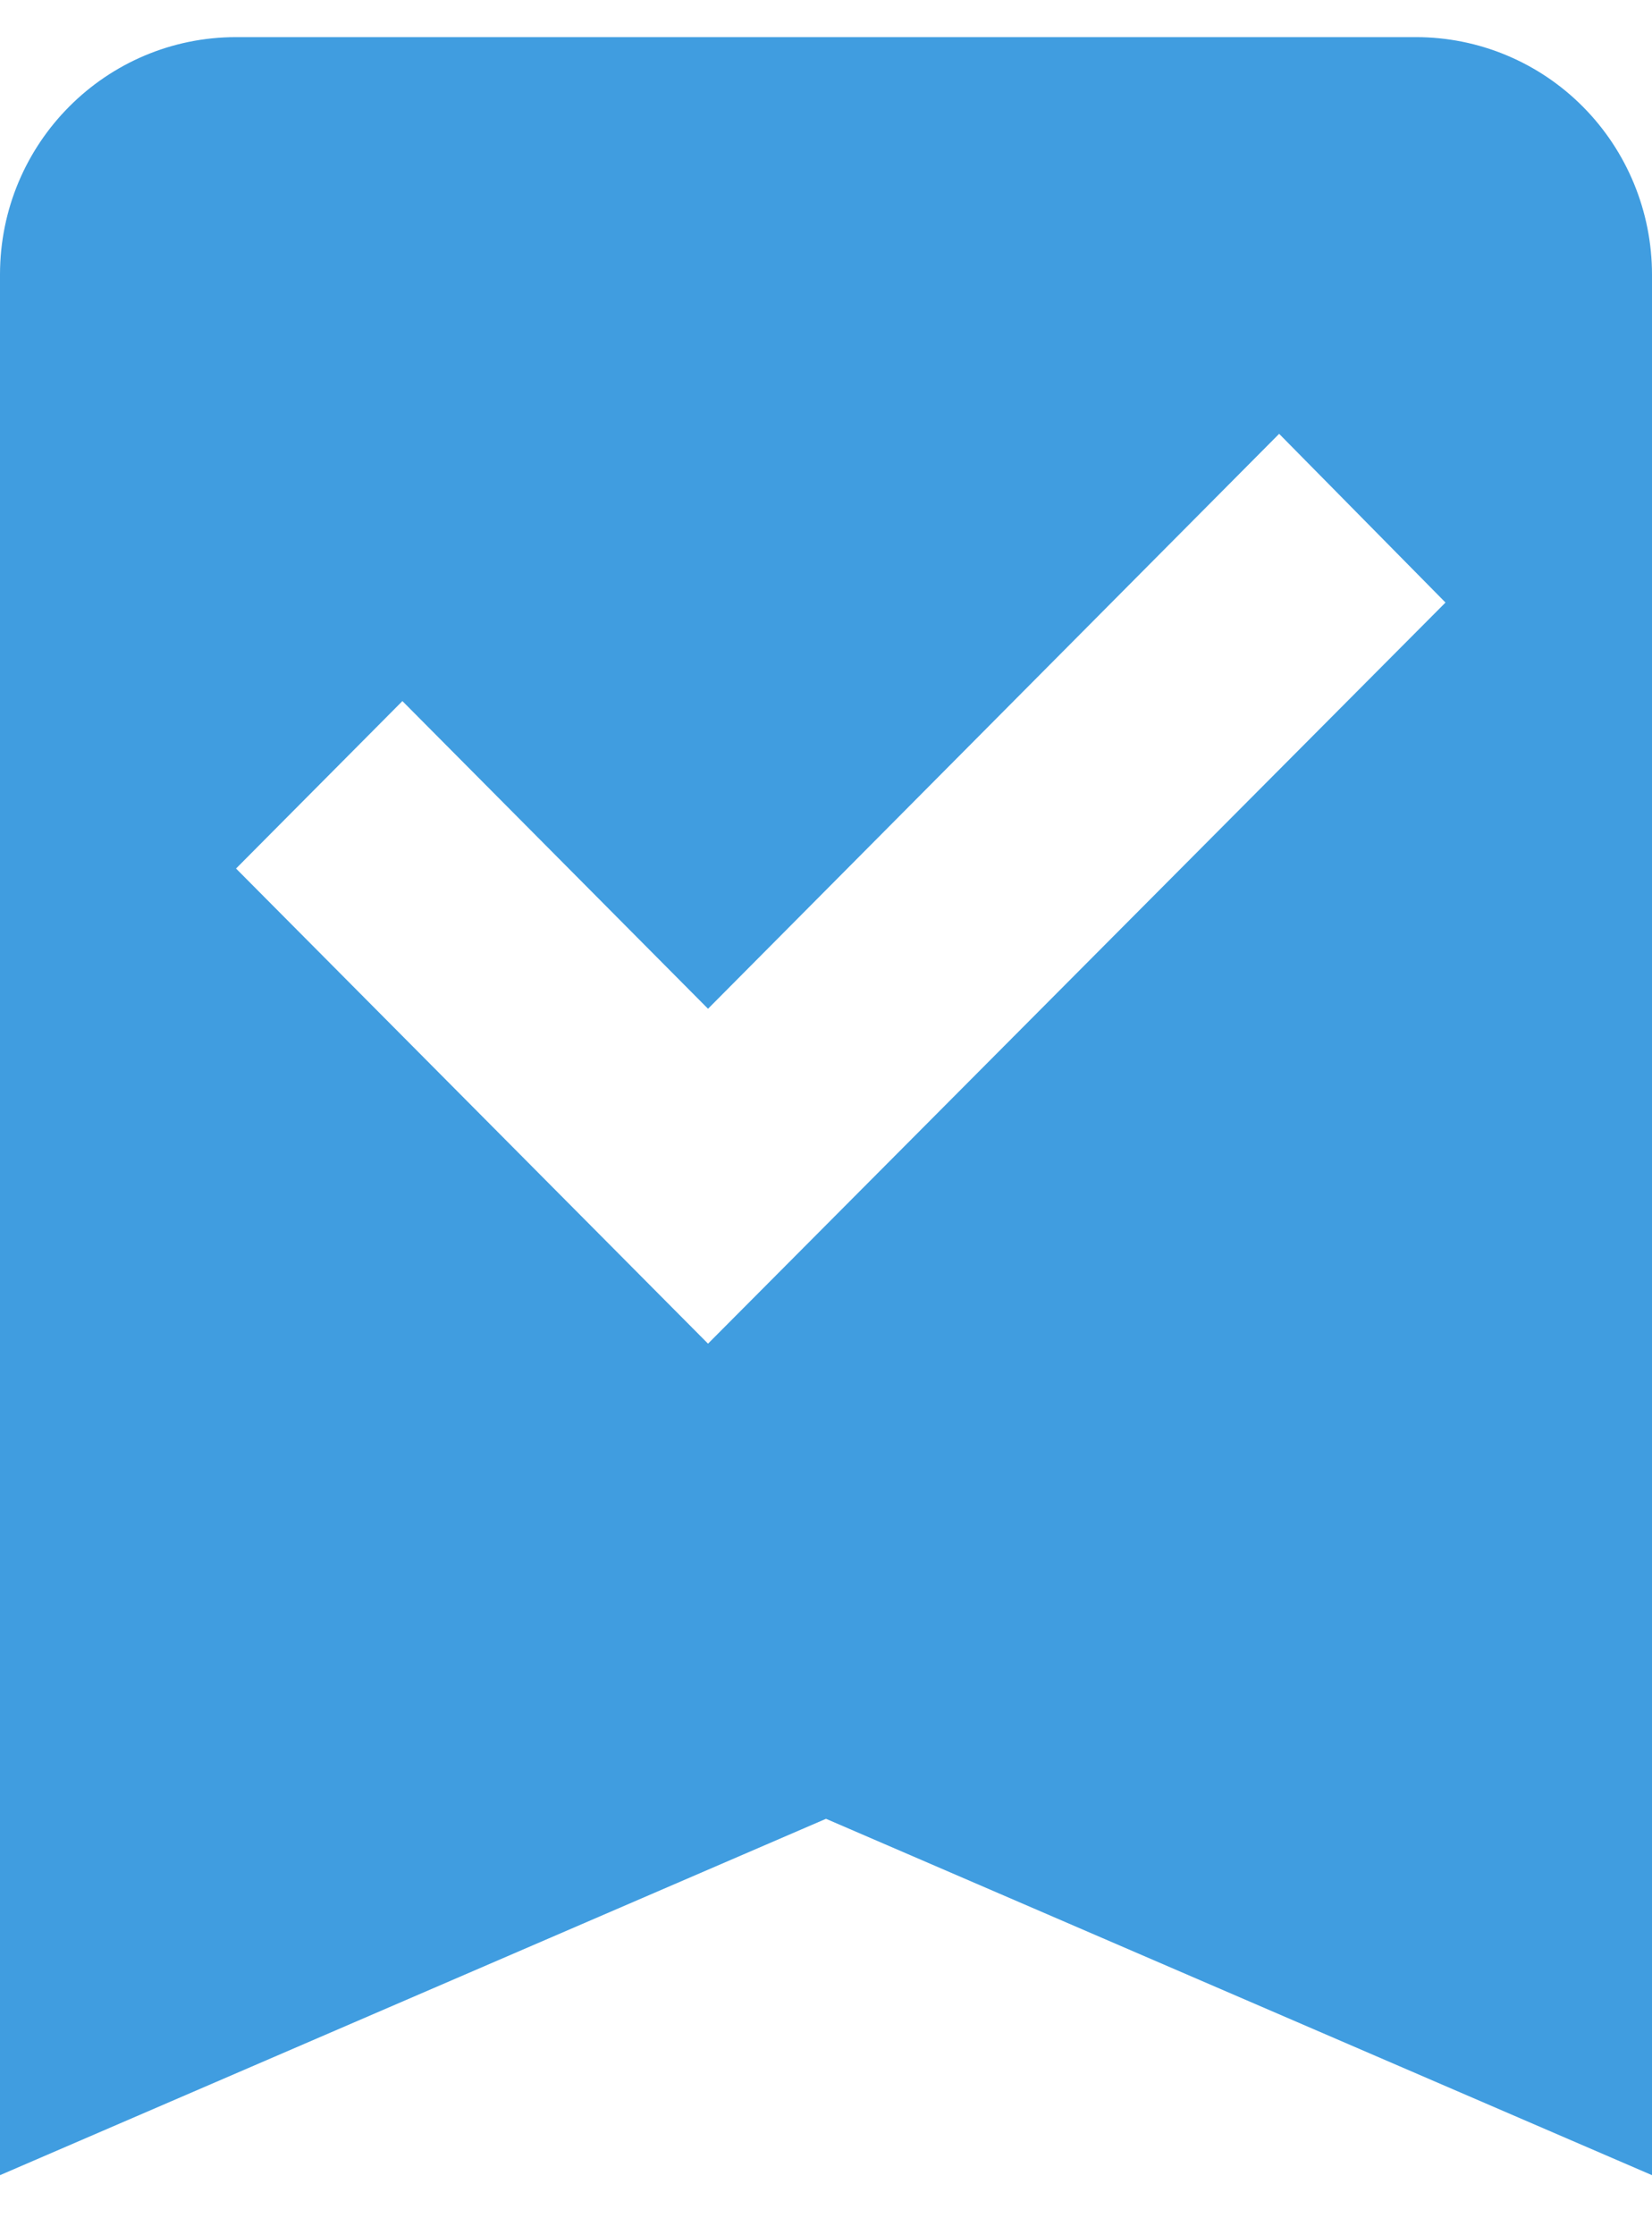 <svg width="17" height="23" viewBox="0 0 17 23" fill="none" xmlns="http://www.w3.org/2000/svg">
<path d="M14.571 0.382C15.216 0.382 15.833 0.639 16.289 1.098C16.744 1.556 17 2.178 17 2.826V22.382L8.5 18.715L0 22.382V2.826C0 1.47 1.093 0.382 2.429 0.382H14.571ZM7.286 13.826L14.875 6.2L13.163 4.464L7.286 10.38L4.141 7.214L2.429 8.937L7.286 13.826Z" fill="#409DE0"/>
</svg>
